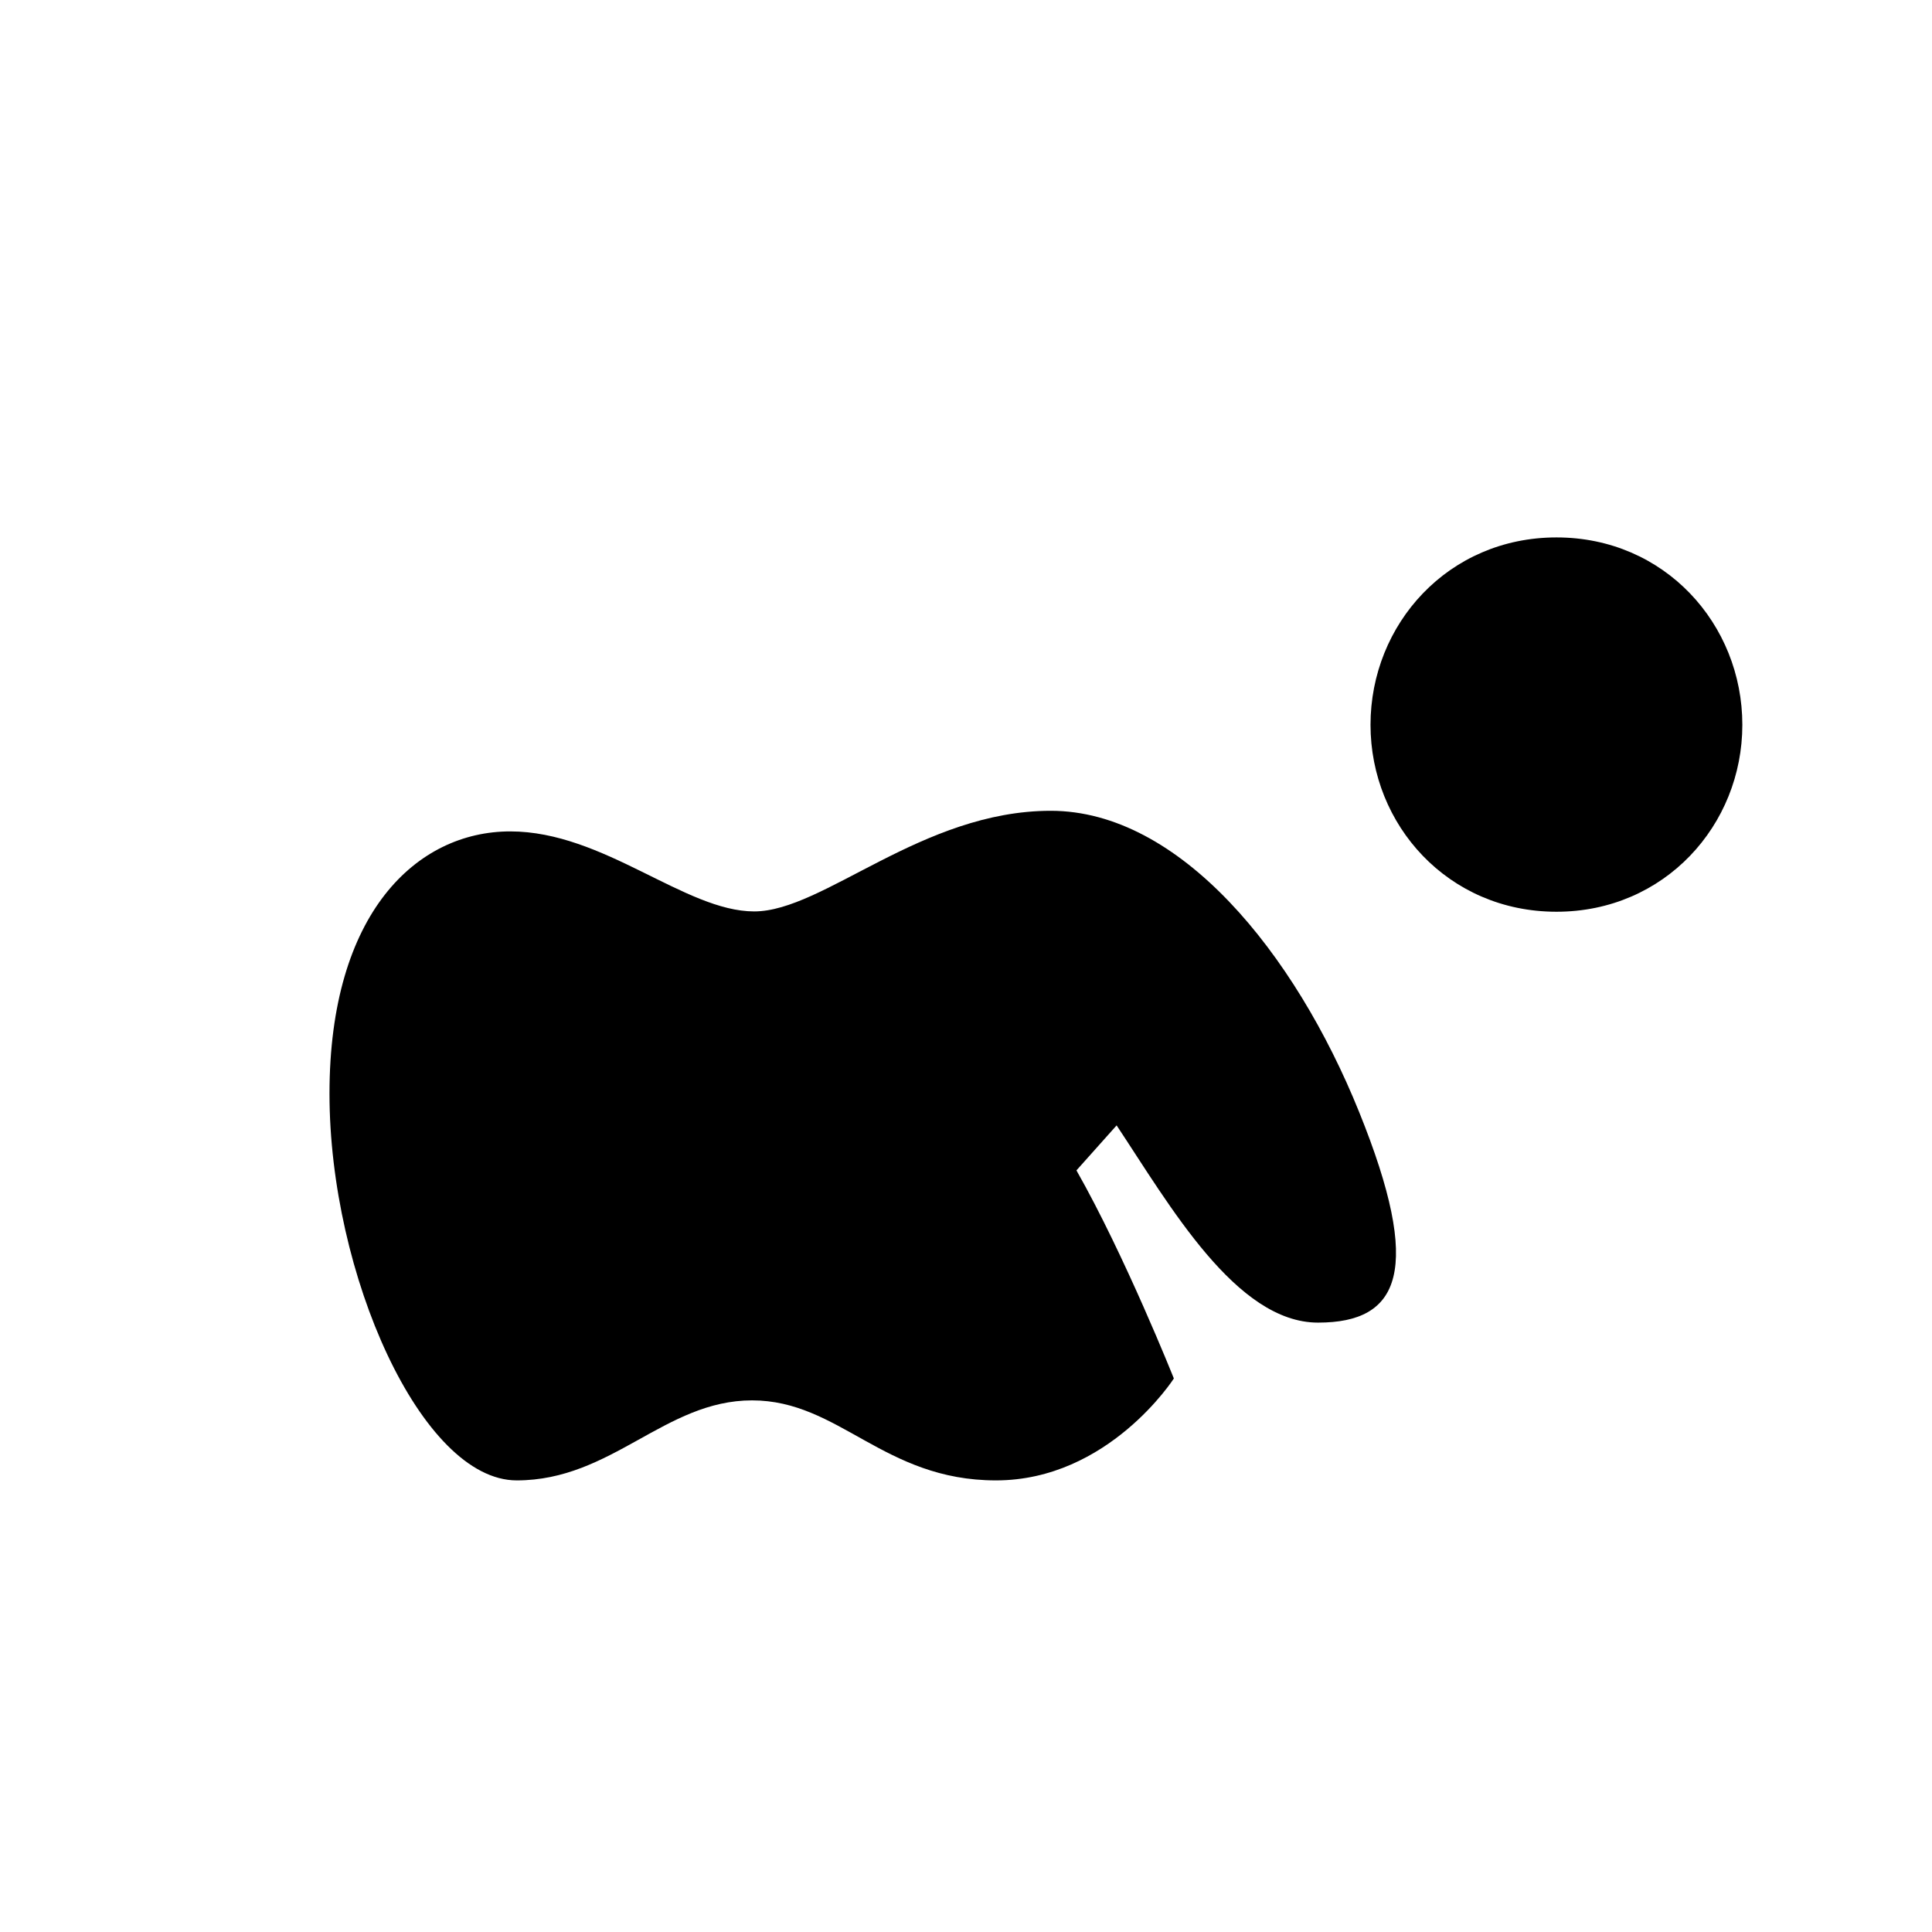 <svg xmlns="http://www.w3.org/2000/svg" width="24" height="24" viewBox="0 0 24 24" fill="currentColor"><path d="M19.335 11.326c-1.346 0-2.31-1.078-2.31-2.322c0-1.25.965-2.328 2.31-2.328c1.345 0 2.309 1.078 2.309 2.328c0 1.244-.964 2.322-2.309 2.322m-5.464 2.654c.66.994 1.485 2.45 2.502 2.45c1.017 0 1.309-.643.51-2.618c-.798-1.975-2.228-3.74-3.83-3.74c-1.602 0-2.824 1.25-3.684 1.25c-.86 0-1.87-.994-3.03-.994c-1.16 0-2.246 1.01-2.246 3.257c0 2.246 1.144 4.805 2.326 4.805c1.182 0 1.838-.994 2.923-.994c1.085 0 1.633.994 3.03.994c1.398 0 2.21-1.266 2.21-1.266s-.606-1.522-1.21-2.585"/></svg>